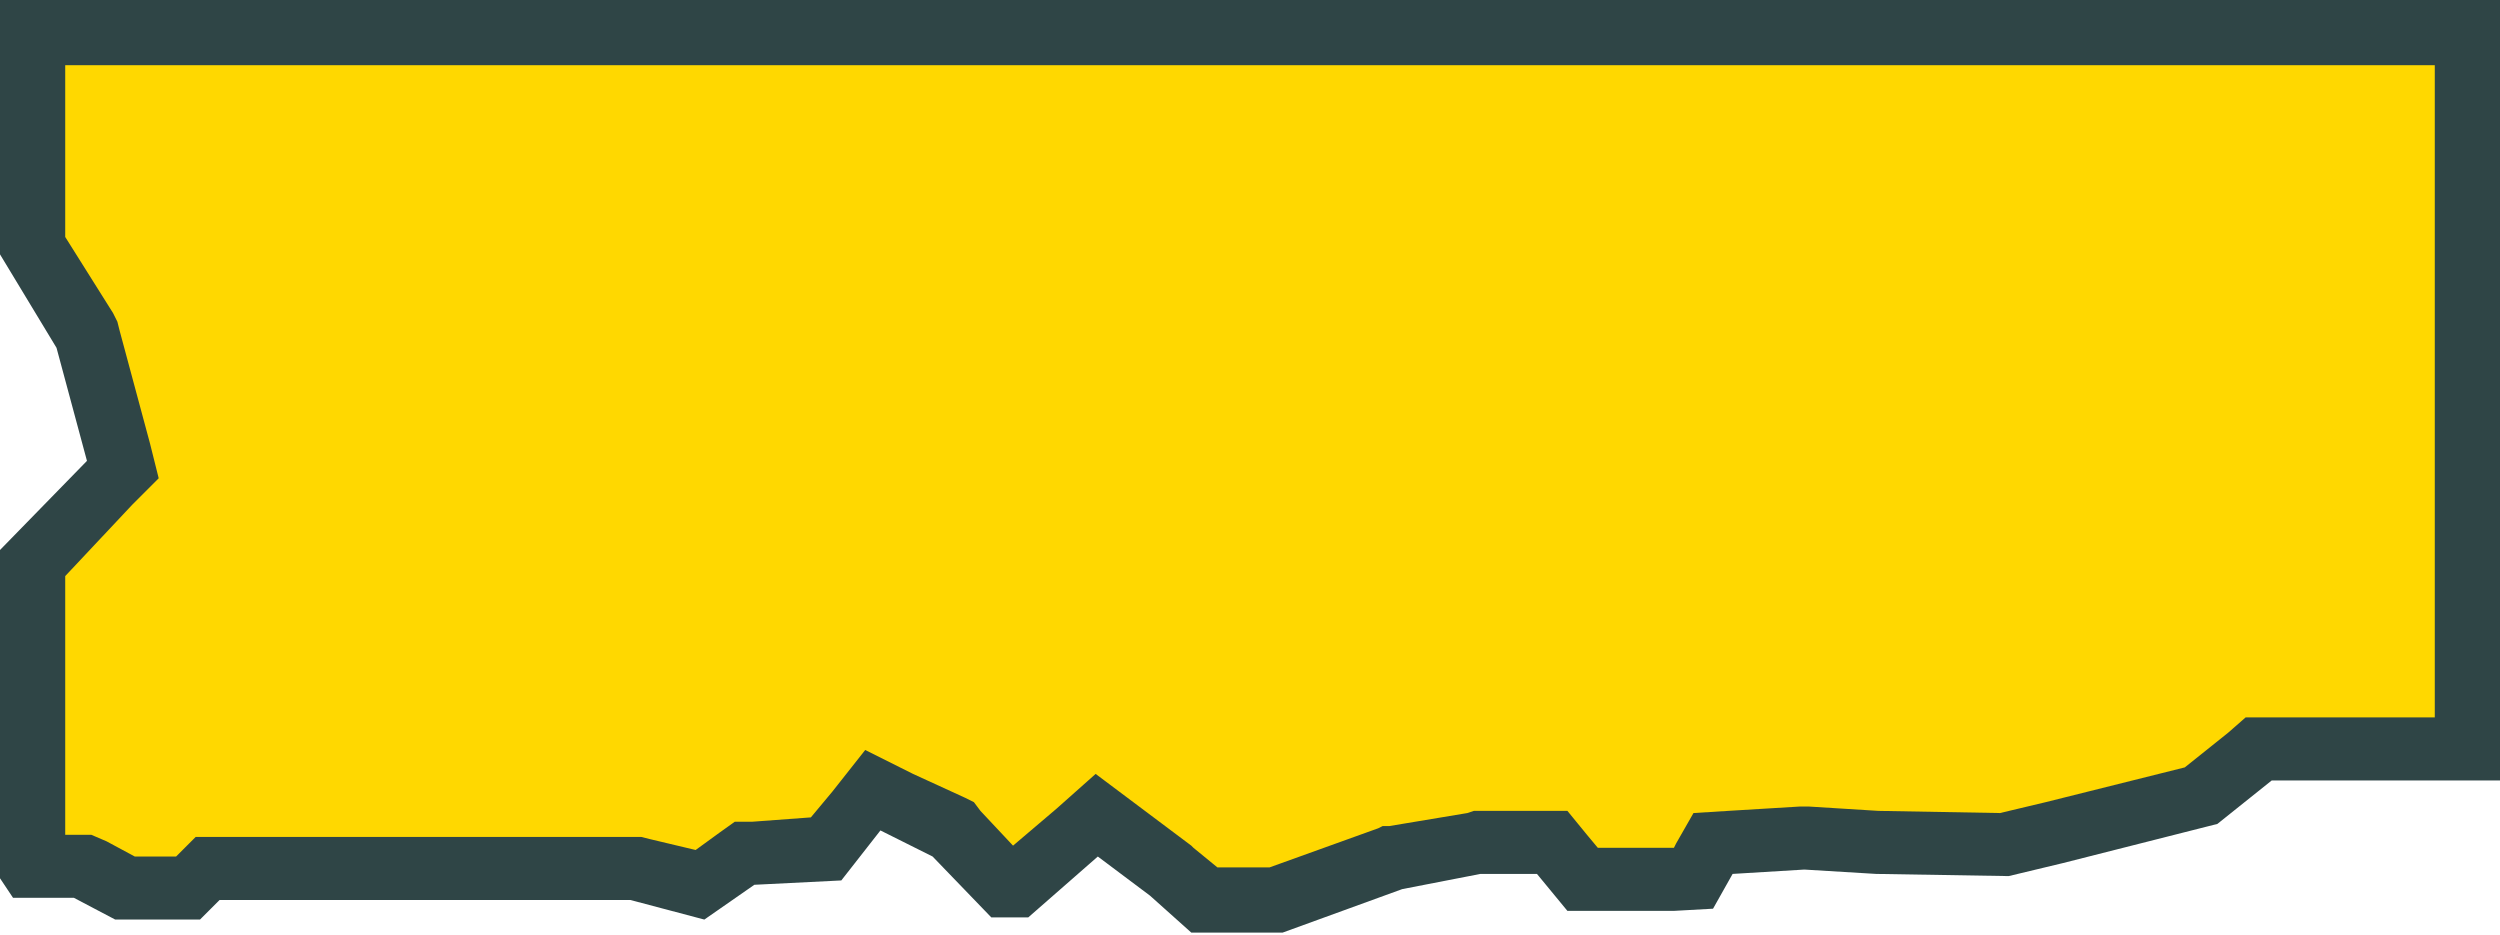 <svg xmlns="http://www.w3.org/2000/svg" viewBox="0 0 115 43" preserveAspectRatio="none"><path fill="#ffd800" d="M55.3 42l-1.7-1.4-3.1-2.4-3.5 3.1h-.9l-2.5-2.6-3.3-1.7-2 2.5-3.9.3-2.1 1.4-3.1-.8H9.8l-.9.9H5.7l-2-1H1.2l-.2-.2V25.7l4-4.3-1.5-5.8L1 11.4V1h113v34h-10l-2.6 2.1-6.8 1.8-2.4.5-5.9-.1-3.3-.2-3.9.2-.9 1.6-1.3.1h-4.3l-1.4-1.7H68l-3.8.7-5.4 2z"/><path d="M112 3v30h-8.7l-.8.7-2 1.6-6.4 1.6-2.1.5-5.6-.1-3.2-.2h-.4l-3.3.2-1.6.1-.8 1.4-.1.2h-3.5l-.5-.6-.9-1.1h-4.3l-.3.1-3.6.6h-.3l-.2.1-5 1.8H56l-1.1-.9-.1-.1-2.4-1.8-2-1.5-1.8 1.6-2 1.7-1.5-1.6-.3-.4-.4-.2-2.4-1.1-2.2-1.1-1.5 1.9-1 1.2-2.7.2h-.8l-.7.5-1.1.8-2.1-.5-.4-.1H9l-.9.9H6.2l-1.3-.7-.7-.3H3V26.5l3.1-3.3L7.3 22l-.4-1.6-1.4-5.2-.1-.4-.2-.4L3 10.9V3h109m3-3H0v11.7L2.6 16 4 21.2l-4 4.1v15.1l.6.9h2.8l1.9 1h3.9l.9-.9H29l3.4.9 2.3-1.6 4-.2 1.8-2.3 2.4 1.2 2.7 2.8h1.7l3.2-2.8 2.4 1.8 1.9 1.7H59l5.5-2 3.6-.7h2.6l1.4 1.7H77l1.8-.1.9-1.6L83 40l3.3.2 6.1.1 2.5-.6 7.1-1.8 2.5-2H115V0z" fill="#2f4546"/></svg>
